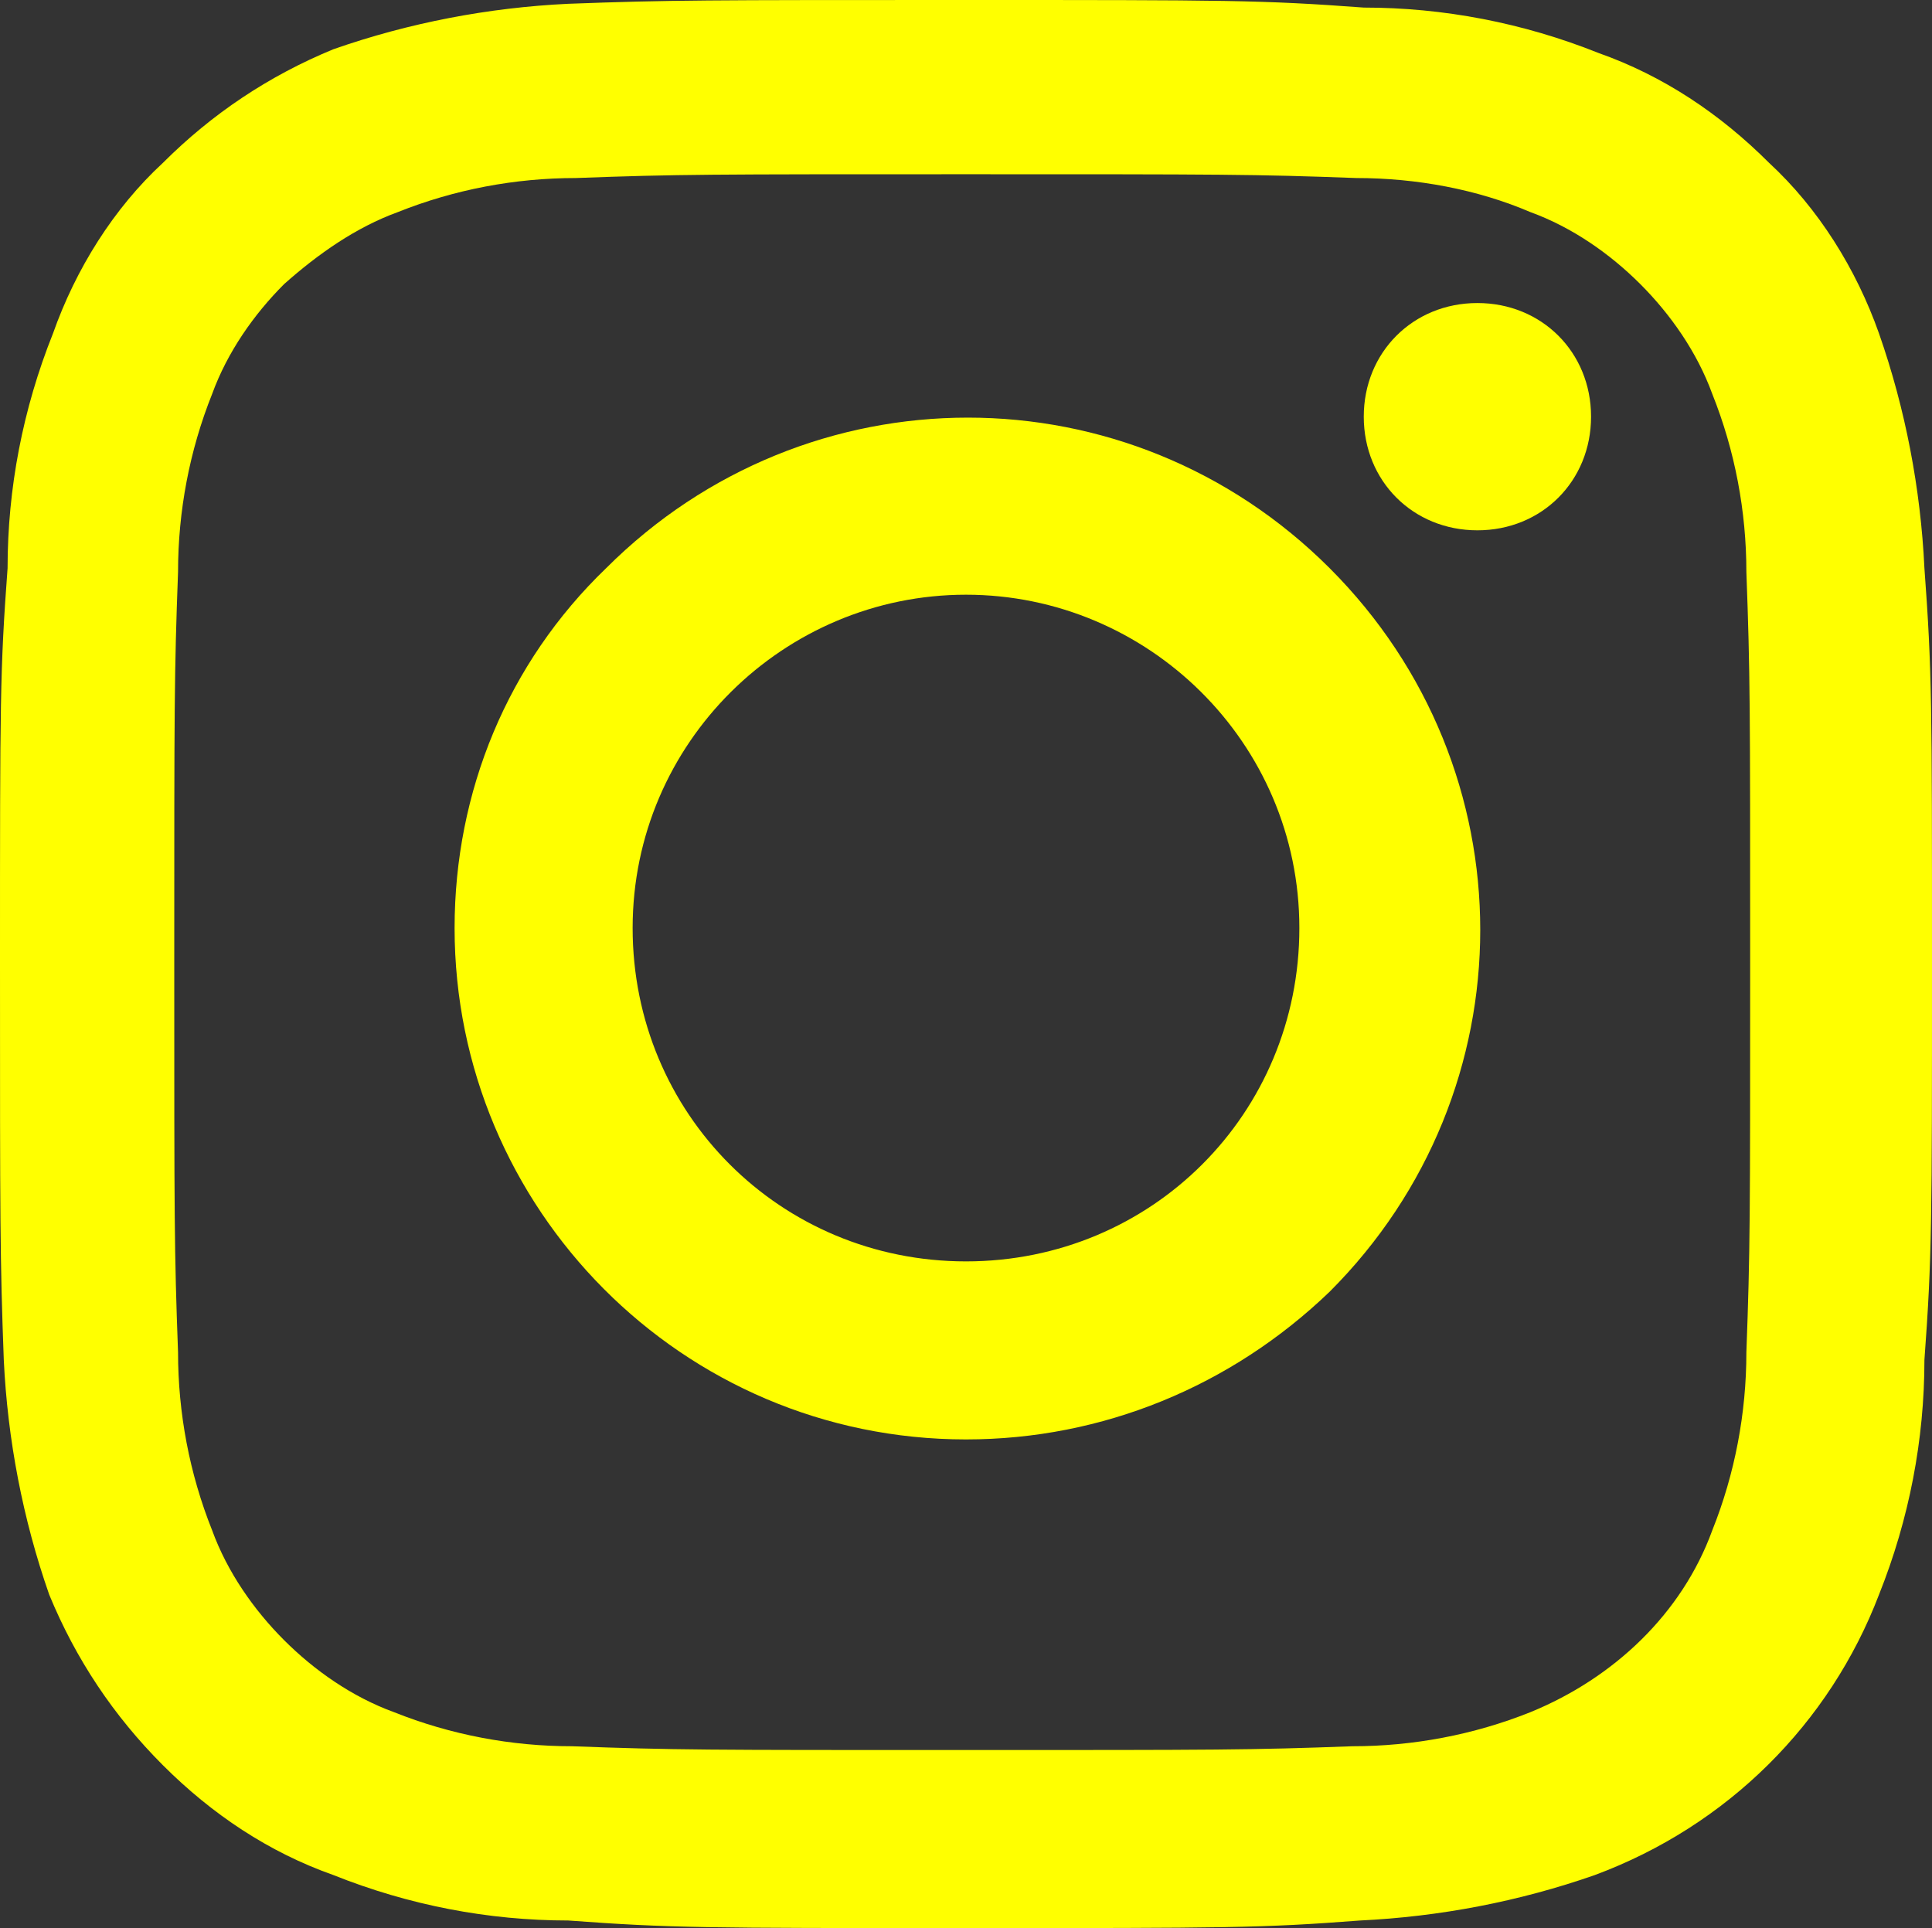 <svg xmlns="http://www.w3.org/2000/svg" viewBox="0 0 51 50.9">
  <rect x="0" y="0" width="51" height="50.9" fill="#333333" stroke="none"/>
  <path fill="none" d="M0 0h51v50.9H0V0z"/>
  <path fill="#ff0" d="M25.5 50.9c-6.9 0-7.8 0-10.5-.2-2.1 0-4.2-.4-6.2-1.2-1.7-.6-3.2-1.6-4.5-2.9-1.3-1.3-2.3-2.8-3-4.5-.7-2-1.1-4.1-1.2-6.2C0 33.2 0 32.3 0 25.4S0 17.7.2 15c0-2.1.4-4.2 1.2-6.2C2 7.1 3 5.5 4.3 4.3 5.6 3 7.1 2 8.8 1.3 10.8.6 12.9.2 15 .1 17.7 0 18.6 0 25.5 0s7.8 0 10.5.2c2.1 0 4.2.4 6.2 1.2 1.7.6 3.2 1.6 4.5 2.9C48 5.5 49 7.1 49.6 8.8c.7 2 1.1 4.1 1.2 6.2.2 2.7.2 3.6.2 10.4s0 7.8-.2 10.5c0 2.1-.4 4.2-1.2 6.2-1.3 3.4-4 6.1-7.5 7.4-2 .7-4.1 1.1-6.2 1.2-2.6.2-3.5.2-10.4.2zm0-46.3c-6.8 0-7.6 0-10.3.1-1.6 0-3.2.3-4.7.9-1.1.4-2.1 1.1-3 1.9-.8.8-1.5 1.8-1.9 2.9-.6 1.5-.9 3.1-.9 4.7-.1 2.7-.1 3.5-.1 10.3s0 7.6.1 10.3c0 1.6.3 3.2.9 4.7.4 1.1 1.1 2.1 1.9 2.9.8.8 1.8 1.5 2.9 1.9 1.5.6 3.1.9 4.7.9 2.7.1 3.5.1 10.3.1s7.6 0 10.3-.1c1.6 0 3.2-.3 4.7-.9 2.2-.9 4-2.6 4.8-4.8.6-1.5.9-3.1.9-4.7.1-2.7.1-3.5.1-10.3s0-7.6-.1-10.3c0-1.6-.3-3.2-.9-4.7-.4-1.1-1.1-2.1-1.9-2.9-.8-.8-1.8-1.5-2.9-1.9-1.4-.6-3-.9-4.6-.9-2.7-.1-3.5-.1-10.3-.1z"/>
  <path fill="#ff0" d="M25.5 38C18 38 12 31.9 12 24.5c0-3.6 1.4-7 4-9.5 5.3-5.3 13.8-5.3 19.1 0s5.3 13.8 0 19.1c-2.6 2.5-6 3.9-9.6 3.9zm0-22.3c-4.8 0-8.8 3.9-8.8 8.8s3.9 8.8 8.8 8.8 8.8-3.9 8.8-8.8-4-8.8-8.8-8.8zM42 11c0 1.7-1.3 3-3 3s-3-1.3-3-3 1.3-3 3-3 3 1.3 3 3"/>
</svg>
